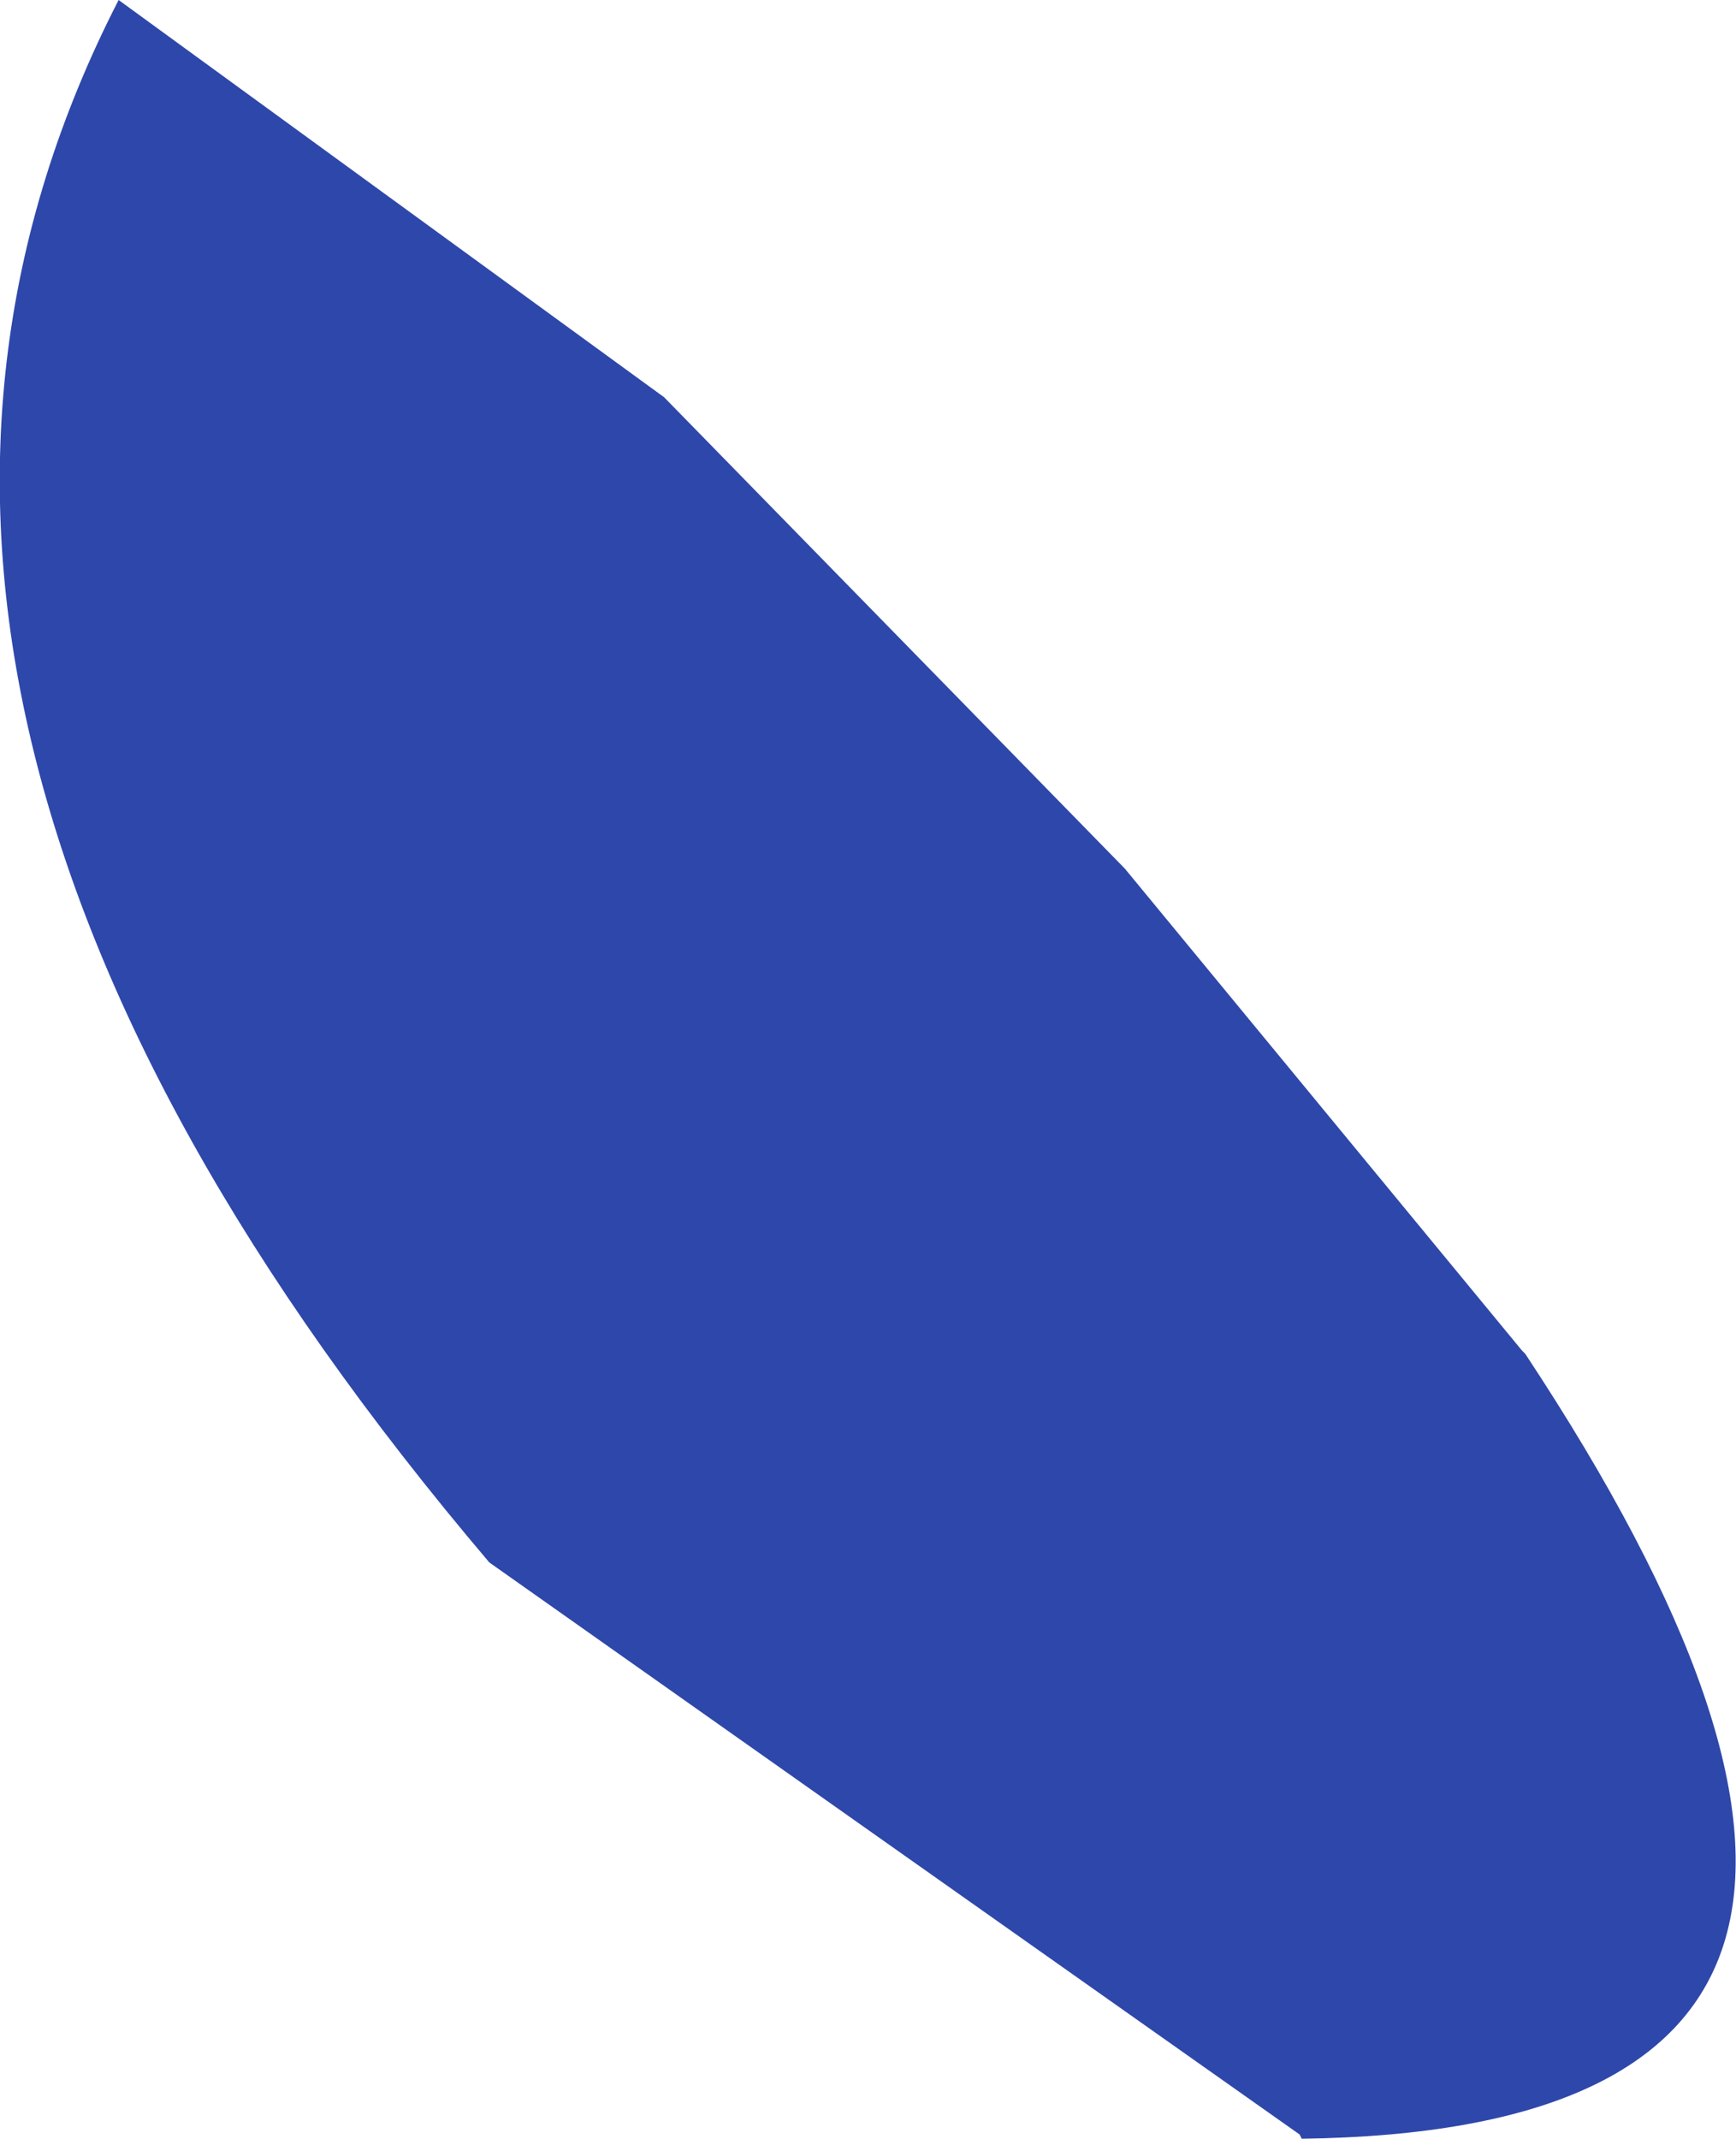 <?xml version="1.0" encoding="UTF-8" standalone="no"?>
<svg xmlns:ffdec="https://www.free-decompiler.com/flash" xmlns:xlink="http://www.w3.org/1999/xlink" ffdec:objectType="shape" height="100.95px" width="81.95px" xmlns="http://www.w3.org/2000/svg">
  <g transform="matrix(1.0, 0.0, 0.0, 1.0, 0.0, 0.0)">
    <path d="M5.6 0.0 L31.35 18.75 53.1 41.0 71.85 63.75 72.0 63.9 Q96.2 100.5 61.45 100.95 L61.35 100.75 23.1 73.75 Q-11.4 33.1 5.6 0.0" fill="#2e47aa" fill-rule="evenodd" stroke="none"/>
  </g>
</svg>
